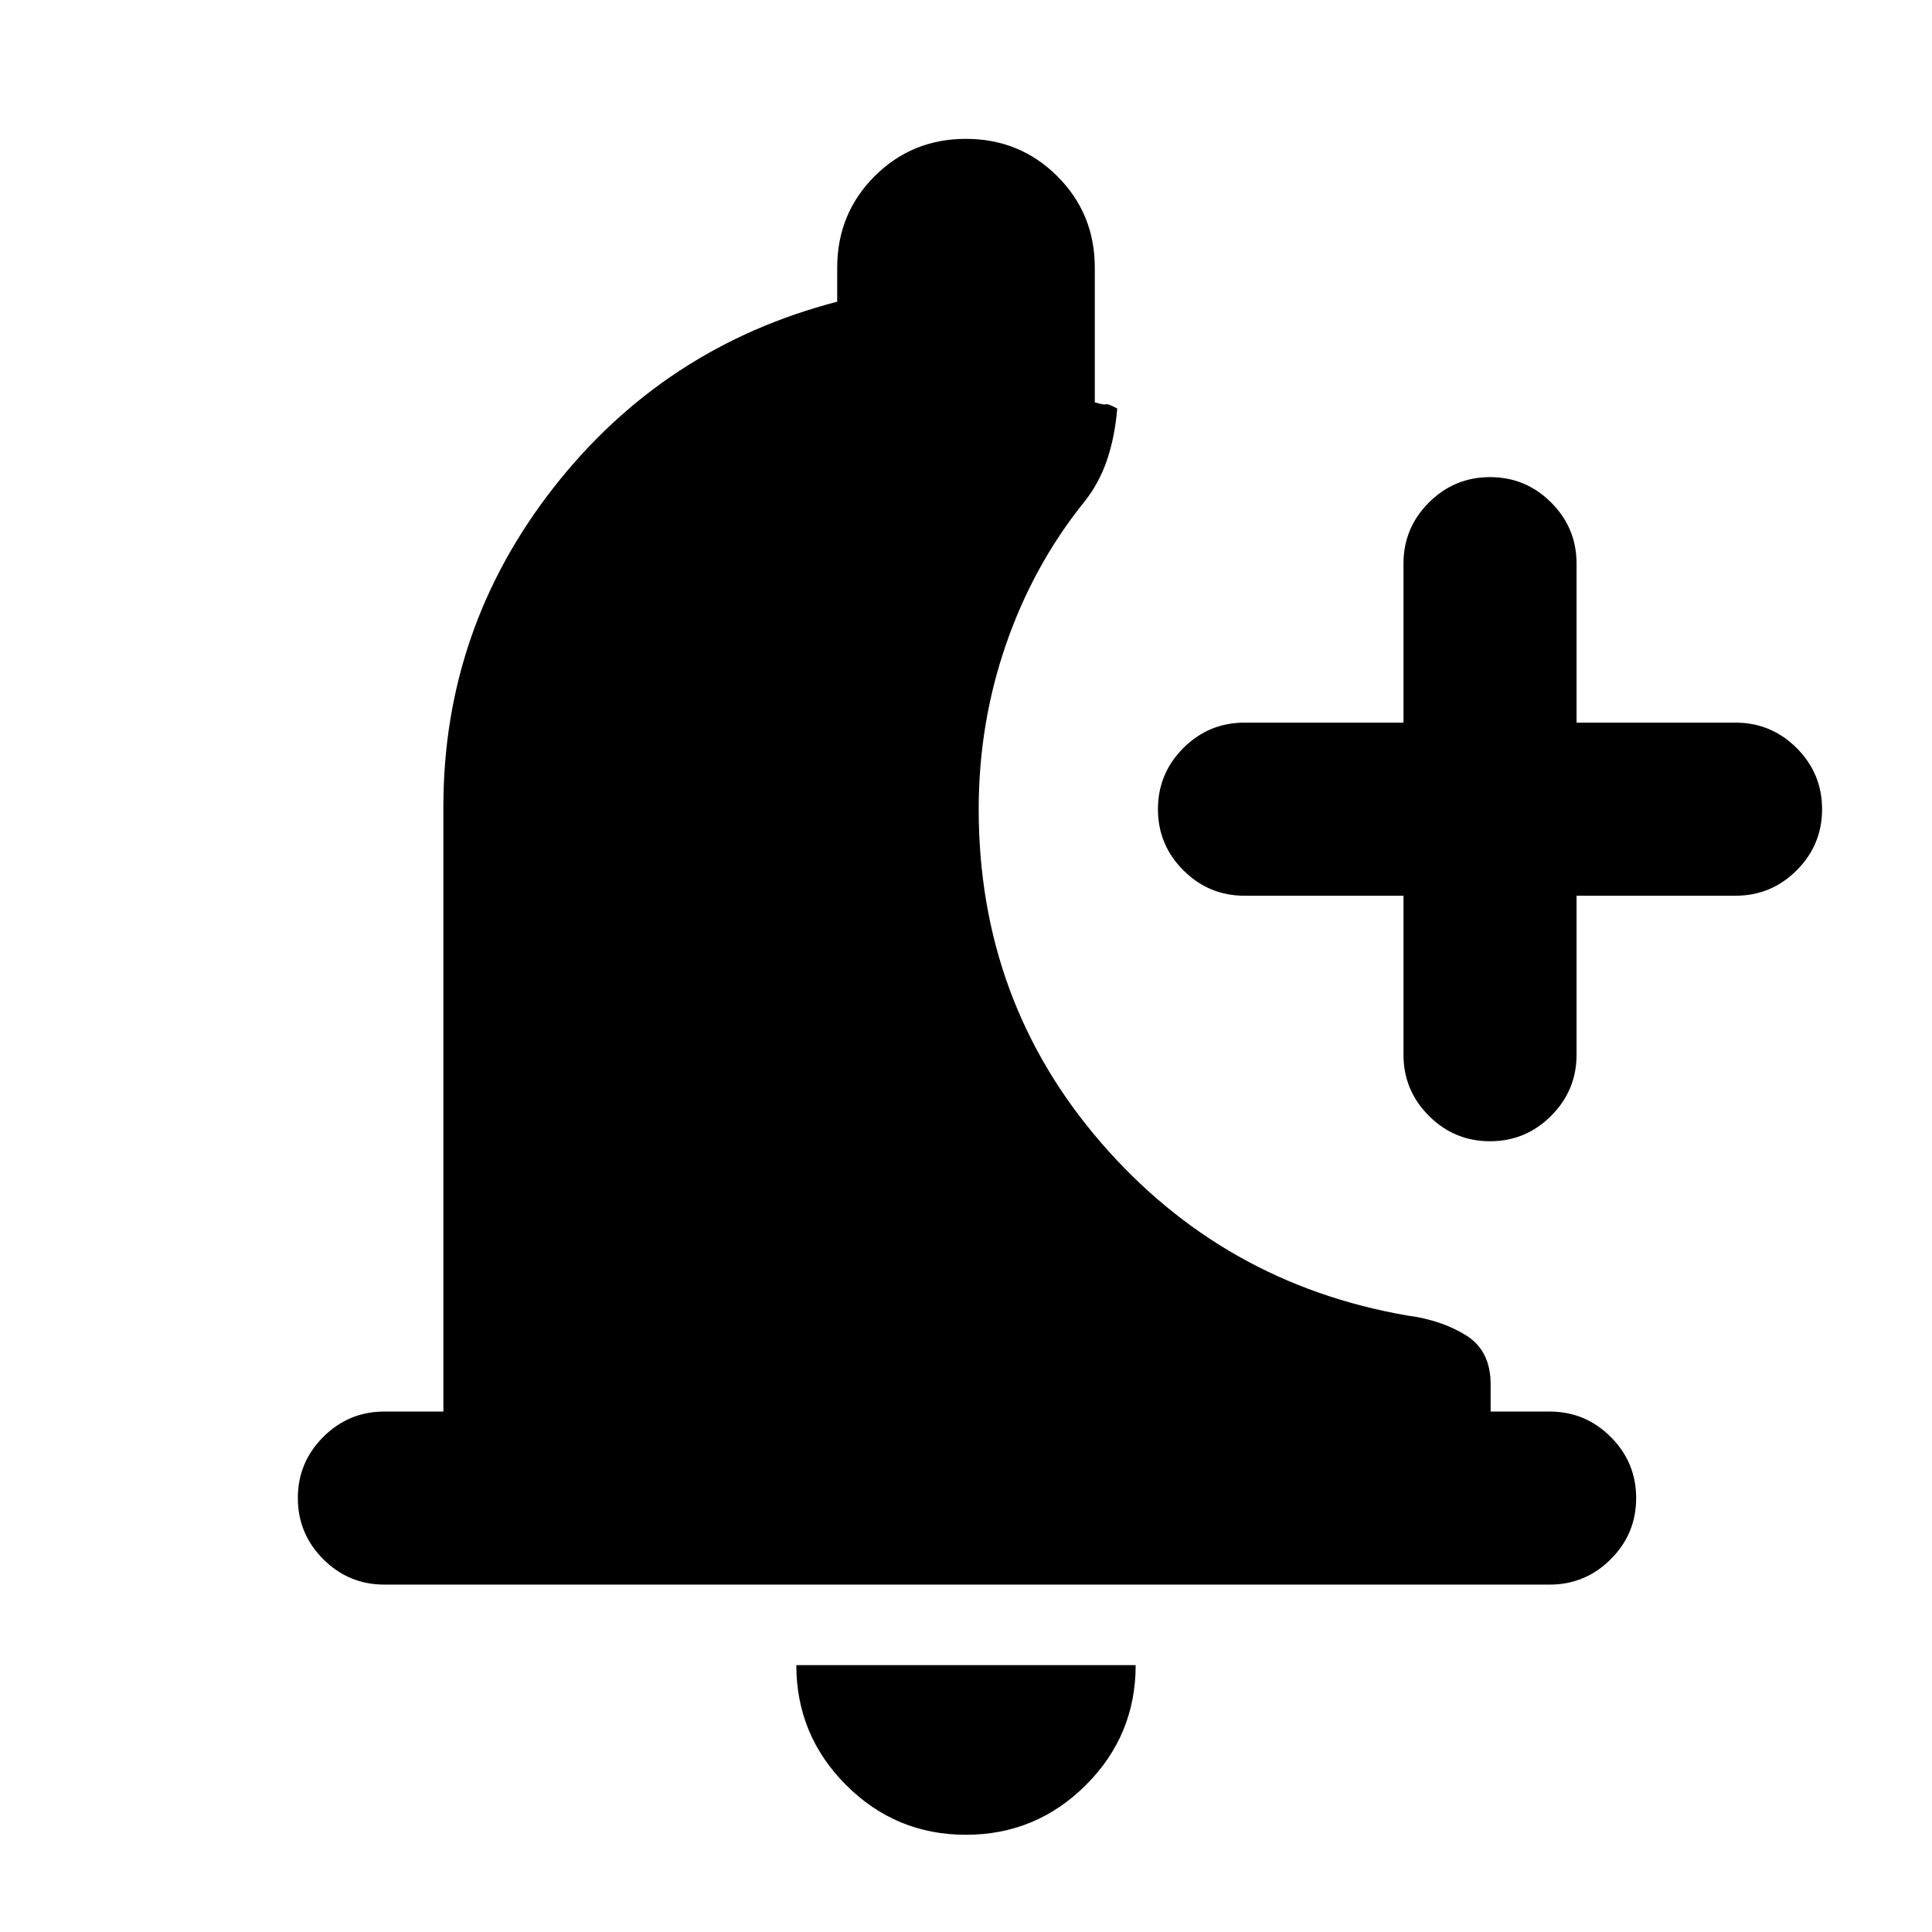 <svg xmlns="http://www.w3.org/2000/svg" height="24" viewBox="0 -960 960 960" width="24"><path d="M479.93-48.31q-34.85 0-59.54-24.74-24.7-24.74-24.7-59.57h168.62q0 34.93-24.76 59.62-24.76 24.69-59.62 24.69Zm217.45-466.61h-79q-17.75 0-30.37-12.63-12.63-12.63-12.63-30.39 0-17.75 12.63-30.37 12.62-12.61 30.37-12.61h79v-79q0-17.75 12.63-30.38 12.63-12.62 30.39-12.62 17.75 0 30.37 12.62 12.61 12.63 12.61 30.38v79h79q17.75 0 30.38 12.63 12.62 12.63 12.62 30.38 0 17.76-12.62 30.37-12.63 12.62-30.38 12.62h-79v79q0 17.75-12.63 30.37-12.62 12.63-30.38 12.63-17.76 0-30.37-12.63-12.62-12.62-12.62-30.37v-79ZM191-172.62q-17.75 0-30.37-12.62Q148-197.87 148-215.63q0-17.75 12.63-30.37 12.62-12.61 30.37-12.61h29.31v-300.47q0-88.69 54.81-158.69 54.8-70 140.88-92.31V-827q0-26.83 18.57-45.42Q453.14-891 479.95-891q26.82 0 45.43 18.58Q544-853.83 544-827v66.92q4.69 1.39 5.58.97.88-.43 5.57 2.11-1.15 14-5.11 25.65-3.96 11.66-11.58 21.12-25 31.15-38.58 70.42-13.57 39.27-13.57 81.89 0 95.3 60.65 165.54 60.65 70.23 152.42 86.07 16.85 2.23 29.08 9.82 12.23 7.59 12.23 24.34v13.54H770q17.75 0 30.37 12.62Q813-233.36 813-215.6q0 17.75-12.63 30.37-12.62 12.61-30.37 12.61H191Z"/></svg>